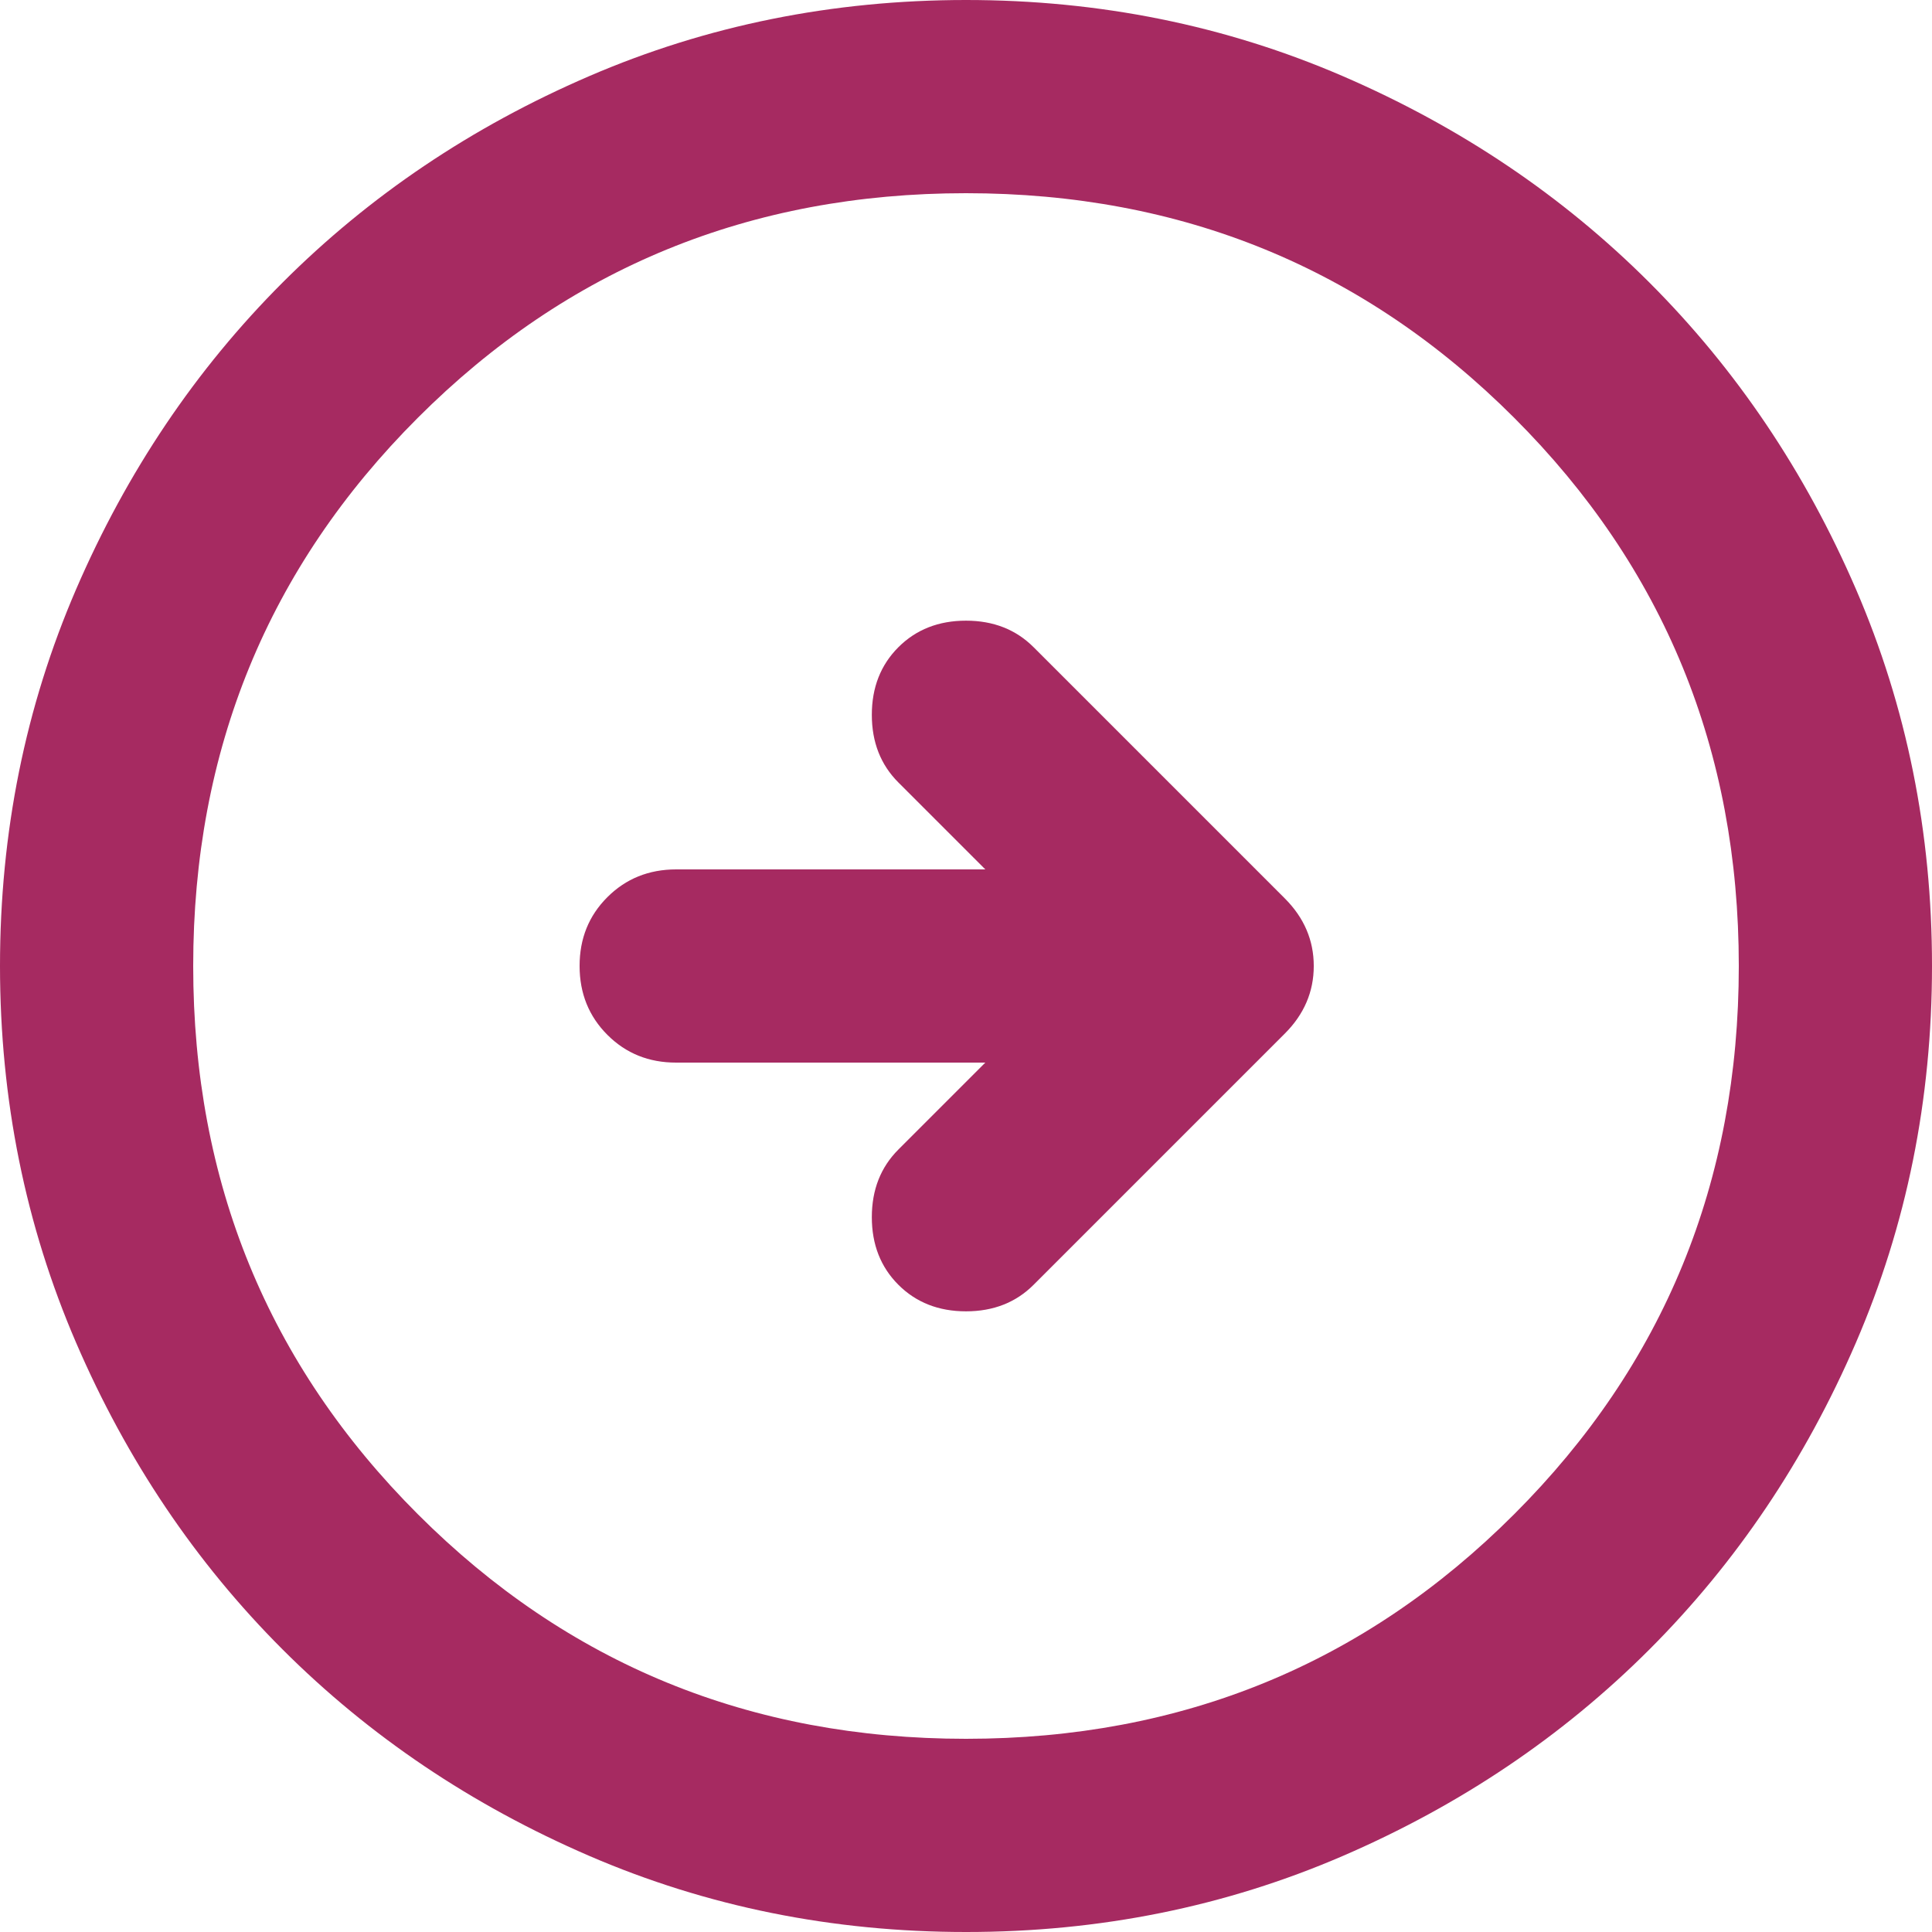 <svg width="43" height="43" viewBox="0 0 43 43" fill="none" xmlns="http://www.w3.org/2000/svg">
<path d="M21.93 23.65L19.995 25.585C19.601 25.979 19.404 26.481 19.404 27.09C19.404 27.699 19.601 28.201 19.995 28.595C20.389 28.989 20.891 29.186 21.5 29.186C22.109 29.186 22.611 28.989 23.005 28.595L28.595 23.005C29.025 22.575 29.24 22.073 29.24 21.5C29.24 20.927 29.025 20.425 28.595 19.995L23.005 14.405C22.611 14.011 22.109 13.814 21.5 13.814C20.891 13.814 20.389 14.011 19.995 14.405C19.601 14.799 19.404 15.301 19.404 15.91C19.404 16.519 19.601 17.021 19.995 17.415L21.93 19.35H15.05C14.441 19.35 13.93 19.556 13.517 19.969C13.104 20.382 12.899 20.892 12.9 21.5C12.9 22.109 13.106 22.62 13.519 23.033C13.932 23.446 14.442 23.651 15.05 23.65H21.93ZM21.5 43C18.526 43 15.731 42.435 13.115 41.306C10.499 40.176 8.224 38.645 6.289 36.711C4.354 34.776 2.822 32.501 1.694 29.885C0.566 27.269 0.001 24.474 0 21.5C0 18.526 0.565 15.731 1.694 13.115C2.824 10.499 4.355 8.224 6.289 6.289C8.224 4.354 10.499 2.822 13.115 1.694C15.731 0.566 18.526 0.001 21.5 0C24.474 0 27.269 0.565 29.885 1.694C32.501 2.824 34.776 4.355 36.711 6.289C38.646 8.224 40.178 10.499 41.308 13.115C42.437 15.731 43.001 18.526 43 21.5C43 24.474 42.435 27.269 41.306 29.885C40.176 32.501 38.645 34.776 36.711 36.711C34.776 38.646 32.501 40.178 29.885 41.308C27.269 42.437 24.474 43.001 21.5 43ZM21.5 38.7C26.302 38.7 30.369 37.034 33.701 33.701C37.034 30.369 38.7 26.302 38.7 21.5C38.7 16.698 37.034 12.631 33.701 9.299C30.369 5.966 26.302 4.3 21.5 4.3C16.698 4.3 12.631 5.966 9.299 9.299C5.966 12.631 4.3 16.698 4.3 21.5C4.3 26.302 5.966 30.369 9.299 33.701C12.631 37.034 16.698 38.7 21.5 38.7Z" fill="#A62A61"/>
</svg>
